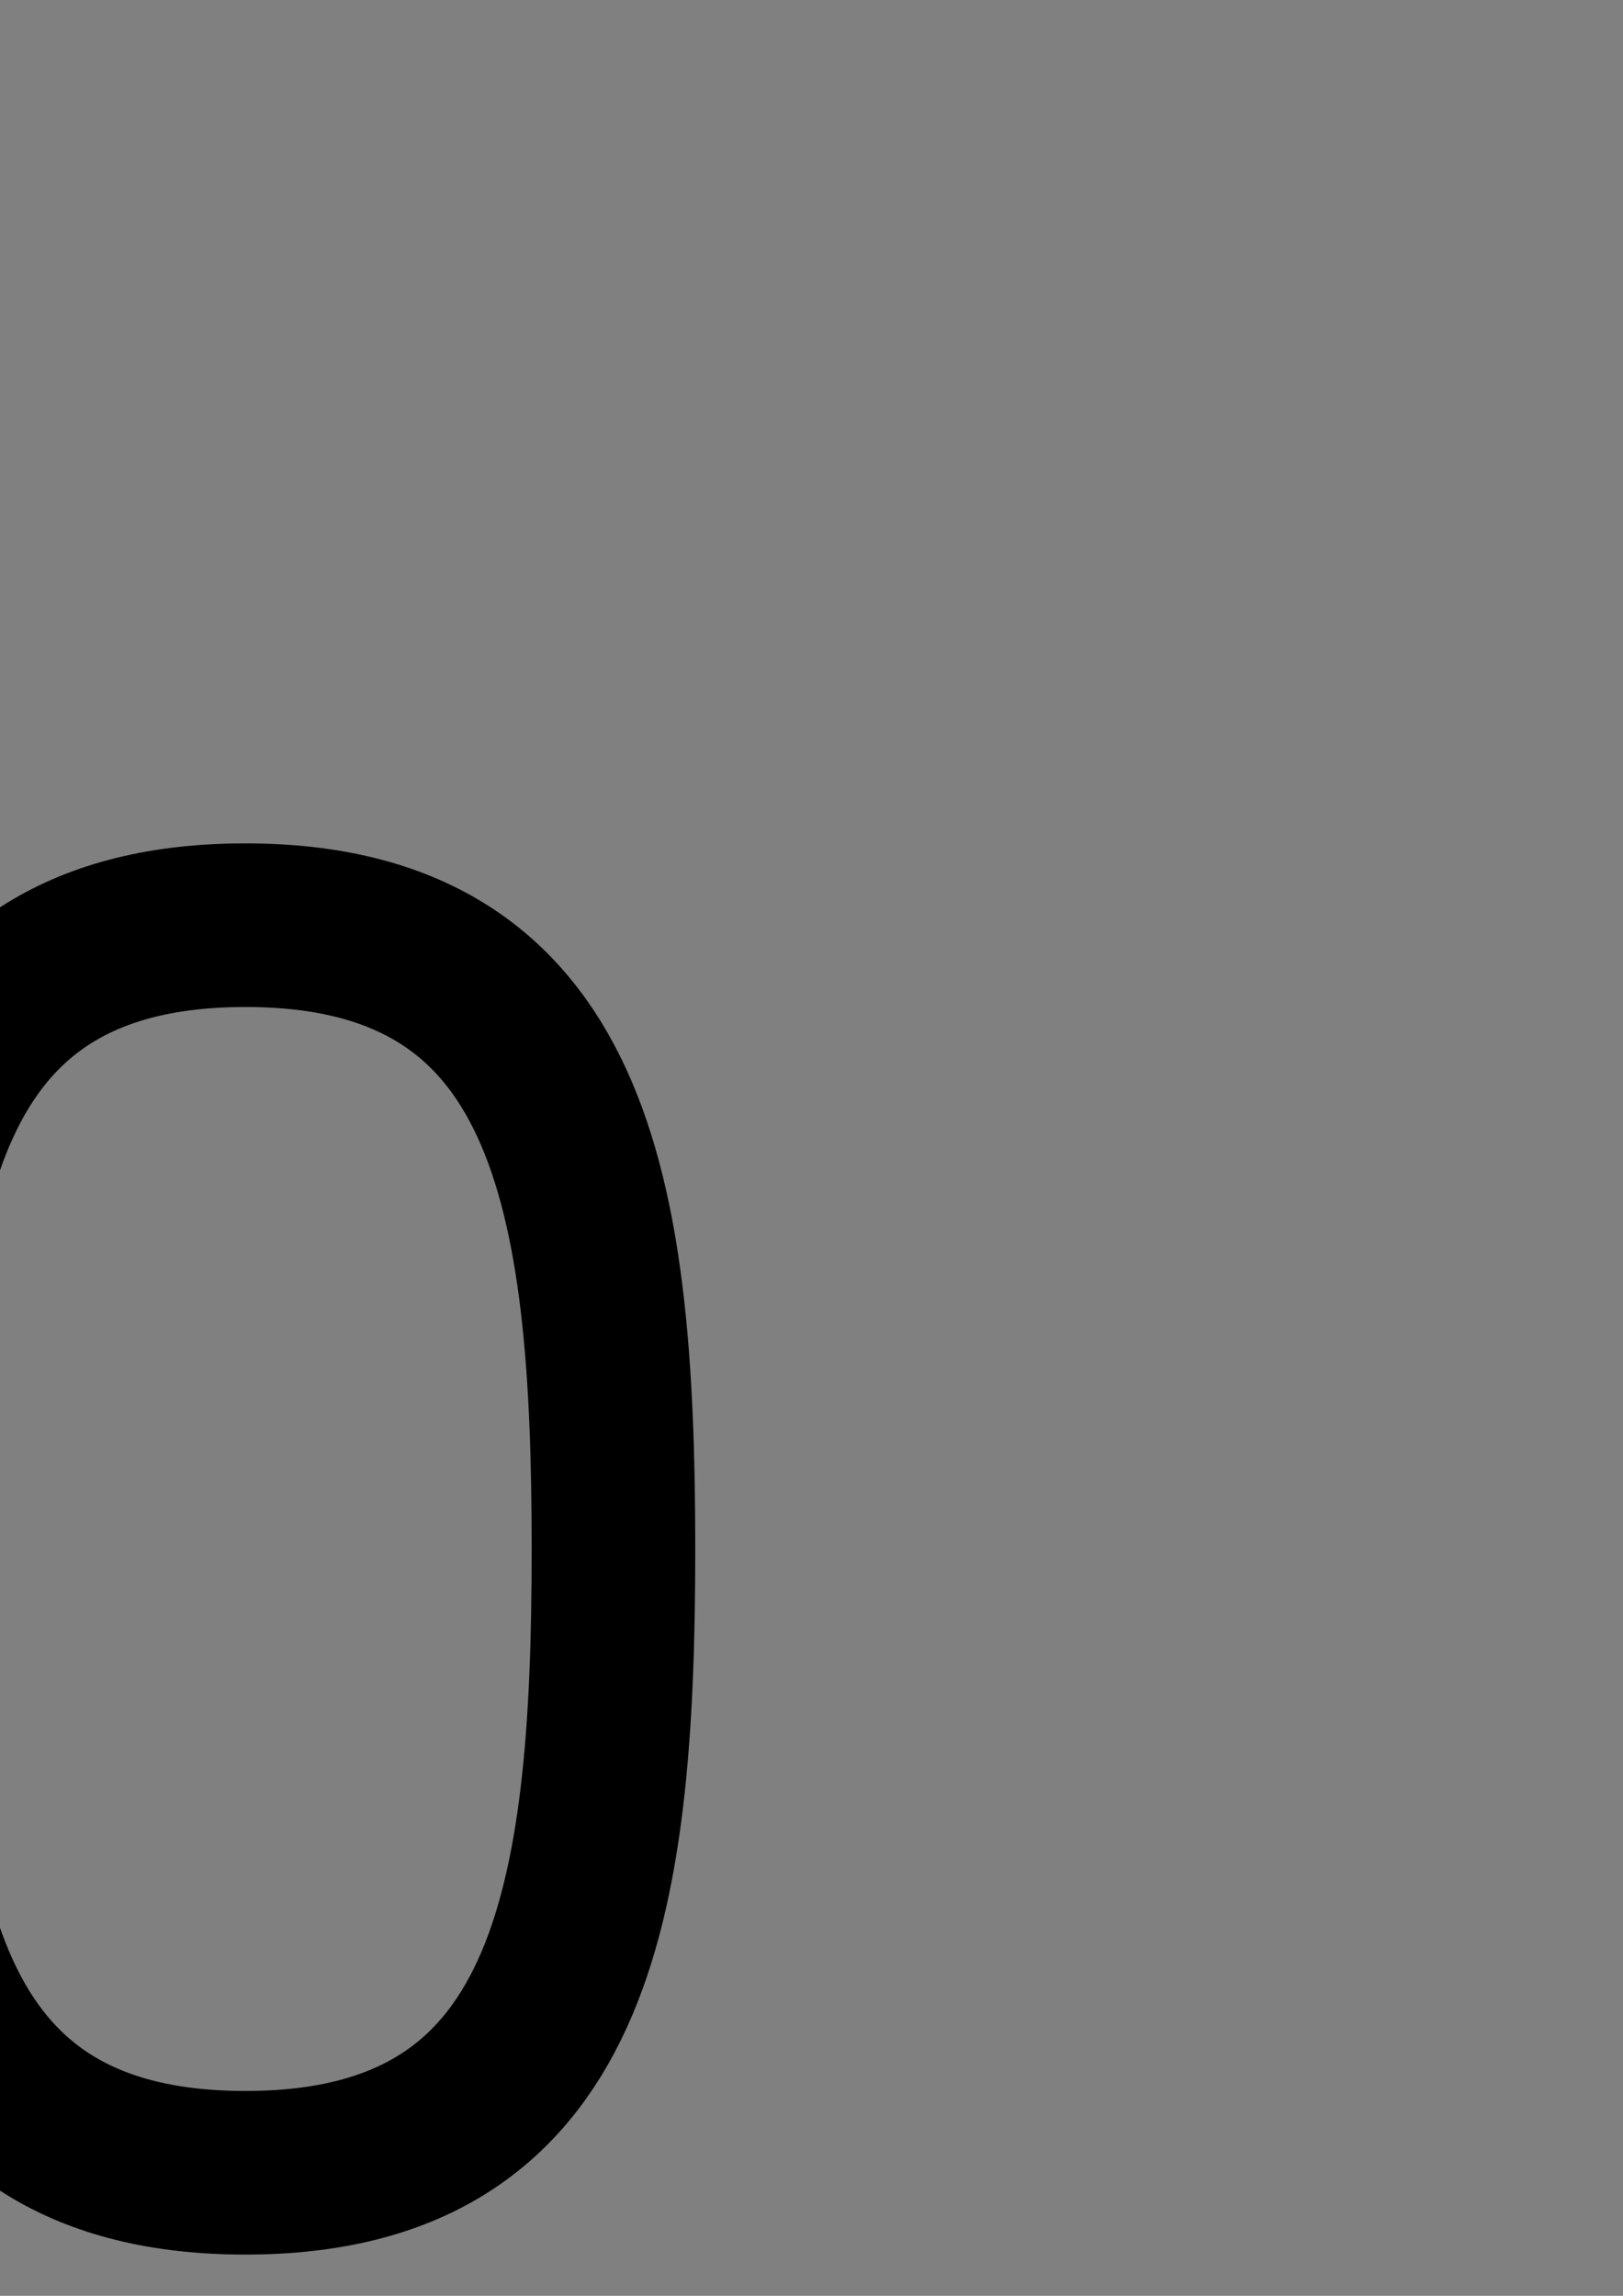 <?xml version="1.0" encoding="UTF-8" standalone="no"?>
<!-- Created with Inkscape (http://www.inkscape.org/) -->

<svg
   xmlns:dc="http://purl.org/dc/elements/1.1/"
   xmlns:cc="http://creativecommons.org/ns#"
   xmlns:rdf="http://www.w3.org/1999/02/22-rdf-syntax-ns#"
   xmlns:svg="http://www.w3.org/2000/svg"
   xmlns="http://www.w3.org/2000/svg"
   xmlns:sodipodi="http://sodipodi.sourceforge.net/DTD/sodipodi-0.dtd"
   xmlns:inkscape="http://www.inkscape.org/namespaces/inkscape"
   width="210mm"
   height="297mm"
   id="svg2"
   version="1.1"
   inkscape:version="0.48.1 r9760"
   sodipodi:docname="dawing2.svg">
  <rect width="100%" height="100%" fill="#808080" stroke="none"/>
  <defs
     id="defs4" />
  <sodipodi:namedview
     id="base"
     pagecolor="#ffffff"
     bordercolor="#666666"
     borderopacity="1.0"
     inkscape:pageopacity="0.0"
     inkscape:pageshadow="2"
     inkscape:zoom="0.125"
     inkscape:cx="16536.194"
     inkscape:cy="-722.62321"
     inkscape:document-units="px"
     inkscape:current-layer="layer1"
     showgrid="true"
     inkscape:snap-grids="true"
     inkscape:window-width="1440"
     inkscape:window-height="852"
     inkscape:window-x="0"
     inkscape:window-y="0"
     inkscape:window-maximized="0"
     showguides="true"
     inkscape:guide-bbox="true"
     inkscape:snap-to-guides="true">
    <inkscape:grid
       type="xygrid"
       id="grid2985" />
    <sodipodi:guide
       orientation="0,1"
       position="-1040,-40"
       id="guide3850" />
    <sodipodi:guide
       orientation="0,1"
       position="2170,630"
       id="guide3870" />
    <sodipodi:guide
       orientation="1,0"
       position="2140,740"
       id="guide3873" />
    <sodipodi:guide
       orientation="0,1"
       position="2285,640"
       id="guide3881" />
    <sodipodi:guide
       orientation="1,0"
       position="3760,590"
       id="guide3889" />
    <sodipodi:guide
       orientation="1,0"
       position="4080,610"
       id="guide3891" />
    <sodipodi:guide
       orientation="1,0"
       position="4100,480"
       id="guide3893" />
    <sodipodi:guide
       orientation="1,0"
       position="7920,1140"
       id="guide3950" />
    <sodipodi:guide
       orientation="1,0"
       position="11240,560"
       id="guide4030" />
    <sodipodi:guide
       orientation="1,0"
       position="17160,370"
       id="guide4298" />
    <sodipodi:guide
       orientation="0,1"
       position="17400,100"
       id="guide4300" />
    <sodipodi:guide
       orientation="0,1"
       position="-940,-50"
       id="guide4967" />
    <sodipodi:guide
       orientation="0,1"
       position="-3680,480"
       id="guide4989" />
  </sodipodi:namedview>
  <g
     inkscape:label="Calque 1"
     inkscape:groupmode="layer"
     id="layer1">
    <rect
       style="color:#000000;fill:#000000;stroke:none;stroke-width:10;marker:none;visibility:visible;display:inline;overflow:visible;enable-background:accumulate"
       id="rect4107"
       width="555.427"
       height="384.372"
       x="22903.312"
       y="1619.864" />
    <rect
       style="color:#000000;fill:#ffccaa;fill-opacity:1;fill-rule:nonzero;stroke:none;stroke-width:80;marker:none;visibility:visible;display:inline;overflow:visible;enable-background:accumulate"
       id="rect4016"
       width="536.842"
       height="680"
       x="2582.421"
       y="412.362" />
    <path
       sodipodi:nodetypes="cccscc"
       inkscape:connector-curvature="0"
       id="path3856"
       d="m 980,1052.362 0,-590 160,2e-5 c 0,0 160,0 160,160 0,200 -160,180 -160,180 l -40,0"
       style="fill:none;stroke:#000000;stroke-width:80;stroke-linecap:round;stroke-linejoin:round;stroke-miterlimit:4;stroke-opacity:1;stroke-dasharray:none" />
    <path
       style="fill:none;stroke:#000000;stroke-width:80;stroke-linecap:round;stroke-linejoin:round;stroke-miterlimit:4;stroke-opacity:1;stroke-dasharray:none"
       d="m 1480,1052.362 0,-590 360,590 0,-590"
       id="path3864"
       inkscape:connector-curvature="0"
       sodipodi:nodetypes="cccc" />
    <path
       transform="matrix(1,0,0,0.984,0,-2.932)"
       style="color:#000000;fill:none;stroke:#000000;stroke-width:80;marker:none;visibility:visible;display:inline;overflow:visible;enable-background:accumulate"
       d="m 2520,772.362 c 0,176.731 -60,309.841 -220,309.841 -160,0 -220,-133.11 -220,-309.841 0,-176.731 60,-309.841 220,-309.841 160,0 220,133.11 220,309.841 z"
       id="path3868"
       inkscape:connector-curvature="0"
       sodipodi:nodetypes="szszs" />
    <path
       style="fill:none;stroke:#000000;stroke-width:80;stroke-linecap:round;stroke-linejoin:round;stroke-miterlimit:4;stroke-opacity:1;stroke-dasharray:none"
       d="m 2650,1052.362 200,-600 200,600"
       id="path3875"
       inkscape:connector-curvature="0"
       sodipodi:nodetypes="ccc" />
    <path
       style="fill:none;stroke:#000000;stroke-width:80;stroke-linecap:butt;stroke-linejoin:miter;stroke-miterlimit:4;stroke-opacity:1;stroke-dasharray:none"
       d="m 2700,922.362 310,0"
       id="path3877"
       inkscape:connector-curvature="0"
       sodipodi:nodetypes="cc" />
    <path
       style="fill:none;stroke:#000000;stroke-width:80;stroke-linecap:round;stroke-linejoin:round;stroke-miterlimit:4;stroke-opacity:1;stroke-dasharray:none"
       d="m 3240,752.362 120,0 c 0,0 160,20 160,-140 0,-160 -160,-150 -160,-150 l -160,-2e-5 0,590 180,0 c 0,0 160,10 160,-150 0,-150 -160,-150 -160,-150"
       id="path3879"
       inkscape:connector-curvature="0"
       sodipodi:nodetypes="cccscccsc" />
    <path
       sodipodi:nodetypes="czszc"
       inkscape:connector-curvature="0"
       id="path3885"
       d="m 4101.981,954.092 c 0,0 -31.981,108.27 -181.981,108.27 -150,0 -220,-131.03 -220,-305 0,-173.97 80,-305 220,-305 140,0 181.921,108.15 181.921,108.15"
       style="color:#000000;fill:none;stroke:#000000;stroke-width:79.373;stroke-linecap:round;marker:none;visibility:visible;display:inline;overflow:visible;enable-background:accumulate" />
    <path
       style="color:#000000;fill:none;stroke:#000000;stroke-width:79.373;stroke-linecap:round;marker:none;visibility:visible;display:inline;overflow:visible;enable-background:accumulate"
       d="m 4320,1062.362 c 0,0 0,0 150,0 150,0 250,-128.03 250,-302 0,-173.97 -110,-298 -250,-298 -140,0 -150,2e-5 -150,2e-5"
       id="path3895"
       inkscape:connector-curvature="0"
       sodipodi:nodetypes="czszc" />
    <path
       style="fill:none;stroke:#000000;stroke-width:80;stroke-linecap:round;stroke-linejoin:round;stroke-miterlimit:4;stroke-opacity:1;stroke-dasharray:none"
       d="m 4320,1062.362 0,-600"
       id="path3908"
       inkscape:connector-curvature="0"
       sodipodi:nodetypes="cc" />
    <path
       sodipodi:nodetypes="cccc"
       inkscape:connector-curvature="0"
       id="path3918"
       d="m 5300,1052.362 -380,0 0,-590 380,2e-5"
       style="fill:none;stroke:#000000;stroke-width:80;stroke-linecap:round;stroke-linejoin:round;stroke-miterlimit:4;stroke-opacity:1;stroke-dasharray:none" />
    <path
       style="fill:none;stroke:#000000;stroke-width:80;stroke-linecap:round;stroke-linejoin:round;stroke-miterlimit:4;stroke-opacity:1;stroke-dasharray:none"
       d="m 4940,752.362 300,0"
       id="path3920"
       inkscape:connector-curvature="0" />
    <path
       style="fill:none;stroke:#000000;stroke-width:80;stroke-linecap:round;stroke-linejoin:round;stroke-miterlimit:4;stroke-opacity:1;stroke-dasharray:none"
       d="m 5560,1052.362 0,-590 380,2e-5"
       id="path3922"
       inkscape:connector-curvature="0"
       sodipodi:nodetypes="ccc" />
    <path
       inkscape:connector-curvature="0"
       id="path3924"
       d="m 5580,752.362 300,0"
       style="fill:none;stroke:#000000;stroke-width:80;stroke-linecap:round;stroke-linejoin:round;stroke-miterlimit:4;stroke-opacity:1;stroke-dasharray:none" />
    <path
       style="color:#000000;fill:none;stroke:#000000;stroke-width:79.373;stroke-linecap:round;marker:none;visibility:visible;display:inline;overflow:visible;enable-background:accumulate;stroke-linejoin:round"
       d="m 6481.921,560.512 c 0,0 -41.921,-108.15 -181.921,-108.15 -140,0 -220,131.03 -220,305 0,173.97 70,305 220,305 150,0 181.981,-108.27 181.981,-108.27 L 6480,792.362 l -180,0"
       id="path3926"
       inkscape:connector-curvature="0"
       sodipodi:nodetypes="czszc" />
    <path
       sodipodi:nodetypes="cc"
       inkscape:connector-curvature="0"
       id="path3928"
       d="m 6700,1052.362 0,-590"
       style="fill:none;stroke:#000000;stroke-width:80;stroke-linecap:round;stroke-linejoin:round;stroke-miterlimit:4;stroke-opacity:1;stroke-dasharray:none" />
    <path
       style="fill:none;stroke:#000000;stroke-width:80;stroke-linecap:round;stroke-linejoin:round;stroke-miterlimit:4;stroke-opacity:1;stroke-dasharray:none"
       d="m 6720,752.362 320,0"
       id="path3930"
       inkscape:connector-curvature="0"
       sodipodi:nodetypes="cc" />
    <path
       style="fill:none;stroke:#000000;stroke-width:80;stroke-linecap:round;stroke-linejoin:round;stroke-miterlimit:4;stroke-opacity:1;stroke-dasharray:none"
       d="m 7060,1052.362 0,-590"
       id="path3932"
       inkscape:connector-curvature="0"
       sodipodi:nodetypes="cc" />
    <path
       style="fill:#000000;stroke:none"
       d="m 6460,1047.362 c 0,0 10,45 40,45 20,0 20,-20 20,-30 0,-10 0,-120 0,-120 l -30,0 z"
       id="path3938"
       inkscape:connector-curvature="0"
       sodipodi:nodetypes="cssccc" />
    <path
       sodipodi:nodetypes="cc"
       inkscape:connector-curvature="0"
       id="path3940"
       d="m 7300,1052.362 0,-590"
       style="fill:none;stroke:#000000;stroke-width:80;stroke-linecap:round;stroke-linejoin:round;stroke-miterlimit:4;stroke-opacity:1;stroke-dasharray:none" />
    <path
       style="fill:none;stroke:#000000;stroke-width:80;stroke-linecap:round;stroke-linejoin:round;stroke-miterlimit:4;stroke-opacity:1;stroke-dasharray:none"
       d="m 7560,462.362 0,570 c 0,0 5,115 -35,155 -40,40 -95,35 -95,35"
       id="path3942"
       inkscape:connector-curvature="0"
       sodipodi:nodetypes="cczc" />
    <path
       style="fill:none;stroke:#000000;stroke-width:80;stroke-linecap:round;stroke-linejoin:round;stroke-miterlimit:4;stroke-opacity:1;stroke-dasharray:none"
       d="m 7840,1052.362 0,-590"
       id="path3944"
       inkscape:connector-curvature="0"
       sodipodi:nodetypes="cc" />
    <path
       style="fill:none;stroke:#000000;stroke-width:80;stroke-linecap:round;stroke-linejoin:round;stroke-miterlimit:4;stroke-opacity:1;stroke-dasharray:none"
       d="m 8200,462.362 -260,310 260,280"
       id="path3946"
       inkscape:connector-curvature="0"
       sodipodi:nodetypes="ccc" />
    <path
       style="fill:none;stroke:#000000;stroke-width:80;stroke-linecap:round;stroke-linejoin:round;stroke-miterlimit:4;stroke-opacity:1;stroke-dasharray:none"
       d="m 7840,232.362 0,-600 160,2e-5 c 0,0 160,0 160,160 0,200 -160,180 -160,180 l -40,0"
       id="path3948"
       inkscape:connector-curvature="0"
       sodipodi:nodetypes="cccscc" />
    <path
       style="fill:none;stroke:#000000;stroke-width:80;stroke-linecap:round;stroke-linejoin:round;stroke-miterlimit:4;stroke-opacity:1;stroke-dasharray:none"
       d="m 8480,462.362 0,590 300,0"
       id="path3952"
       inkscape:connector-curvature="0"
       sodipodi:nodetypes="ccc" />
    <path
       style="fill:none;stroke:#000000;stroke-width:80;stroke-linecap:round;stroke-linejoin:round;stroke-miterlimit:4;stroke-opacity:1;stroke-dasharray:none"
       d="m 9000,1052.362 0,-590 220,350 220,-350 0,590"
       id="path4018"
       inkscape:connector-curvature="0"
       sodipodi:nodetypes="ccccc" />
    <path
       style="fill:none;stroke:#000000;stroke-width:80;stroke-linecap:round;stroke-linejoin:round;stroke-miterlimit:4;stroke-opacity:1;stroke-dasharray:none"
       d="m 9680,1052.362 2e-4,-590 400,590 0,-590"
       id="path4020"
       inkscape:connector-curvature="0"
       sodipodi:nodetypes="cccc" />
    <path
       sodipodi:nodetypes="szszs"
       inkscape:connector-curvature="0"
       id="path4022"
       d="m 10700,757.362 c 0,173.97 -60,305 -220,305 -160,0 -220,-131.03 -220,-305 0,-173.97 60,-305 220,-305 160,0 220,131.03 220,305 z"
       style="color:#000000;fill:none;stroke:#000000;stroke-width:79.373;marker:none;visibility:visible;display:inline;overflow:visible;enable-background:accumulate" />
    <path
       style="fill:none;stroke:#000000;stroke-width:80;stroke-linecap:round;stroke-linejoin:miter;stroke-miterlimit:4;stroke-opacity:1;stroke-dasharray:none"
       d="m 10560,1052.362 60,100"
       id="path4024"
       inkscape:connector-curvature="0"
       sodipodi:nodetypes="cc" />
    <path
       sodipodi:nodetypes="cccscc"
       inkscape:connector-curvature="0"
       id="path4026"
       d="m 10880,1052.362 0,-590 160,2e-5 c 0,0 160,0 160,160 0,200 -160,180 -160,180 l -160,-3e-5"
       style="fill:none;stroke:#000000;stroke-width:80;stroke-linecap:round;stroke-linejoin:round;stroke-miterlimit:4;stroke-opacity:1;stroke-dasharray:none" />
    <path
       style="fill:none;stroke:#000000;stroke-width:80;stroke-linecap:round;stroke-linejoin:round;stroke-miterlimit:4;stroke-opacity:1;stroke-dasharray:none"
       d="m 11070,812.362 130,240"
       id="path4028"
       inkscape:connector-curvature="0"
       sodipodi:nodetypes="cc" />
    <path
       style="fill:none;stroke:#000000;stroke-width:80;stroke-linecap:round;stroke-linejoin:round;stroke-miterlimit:4;stroke-opacity:1;stroke-dasharray:none"
       d="m 11680,492.362 c 0,0 -60,-40 -160,-40 -100,0 -160,60 -160,140 0,80 68.5,117.25 110,130 41.5,12.75 89.75,28.5 130,40 40.25,11.5 110,50 110,140 0,90 -74.87,151.313 -190,150 -115.13,-1.313 -170,-80 -170,-80"
       id="path4032"
       inkscape:connector-curvature="0"
       sodipodi:nodetypes="czzzzzzc" />
    <path
       style="fill:none;stroke:#000000;stroke-width:80;stroke-linecap:round;stroke-linejoin:round;stroke-miterlimit:4;stroke-opacity:1;stroke-dasharray:none"
       d="m 11720,1362.362 c 0,0 -60,-30 -160,-30 -100,0 -160,60 -160,140 0,80 80,120 120,130 40,10 80,25 120,35 40,10 110,45 110,135 0,90 -64.87,161.313 -180,160 -115.13,-1.313 -170,-40 -170,-40"
       id="path4032-2"
       inkscape:connector-curvature="0"
       sodipodi:nodetypes="czzzzzzc" />
    <path
       style="fill:none;stroke:#000000;stroke-width:76.594;stroke-linecap:round;stroke-linejoin:round;stroke-miterlimit:4;stroke-opacity:1;stroke-dasharray:none"
       d="m 12060,1052.362 0,-550"
       id="path4052"
       inkscape:connector-curvature="0"
       sodipodi:nodetypes="cc" />
    <path
       style="fill:none;stroke:#000000;stroke-width:80;stroke-linecap:round;stroke-linejoin:round;stroke-miterlimit:4;stroke-opacity:1;stroke-dasharray:none"
       d="m 11860,462.362 400,0"
       id="path4054"
       inkscape:connector-curvature="0"
       sodipodi:nodetypes="cc" />
    <path
       sodipodi:nodetypes="czcsc"
       inkscape:connector-curvature="0"
       id="path4234"
       d="m 12440,462.362 c 0,0 0,230 0,350 0,120 40,250 200,250 160,0 200,-130 200,-250 l 0,-350"
       style="color:#000000;fill:none;stroke:#000000;stroke-width:79.373;stroke-linecap:round;stroke-linejoin:round;marker:none;visibility:visible;display:inline;overflow:visible;enable-background:accumulate" />
    <path
       sodipodi:nodetypes="ccc"
       inkscape:connector-curvature="0"
       id="path4236"
       d="m 13400,462.362 -200,600 -200,-600"
       style="fill:none;stroke:#000000;stroke-width:80;stroke-linecap:round;stroke-linejoin:round;stroke-miterlimit:4;stroke-opacity:1;stroke-dasharray:none" />
    <path
       style="fill:none;stroke:#000000;stroke-width:75.147;stroke-linecap:round;stroke-linejoin:round;stroke-miterlimit:4;stroke-opacity:1;stroke-dasharray:none"
       d="M 13899.841,532.362 13776.471,1062.362 13600,462.362"
       id="path4244"
       inkscape:connector-curvature="0"
       sodipodi:nodetypes="ccc" />
    <path
       sodipodi:nodetypes="ccc"
       inkscape:connector-curvature="0"
       id="path4246"
       d="M 14200,462.362 14023.529,1062.362 13899.22,532.362"
       style="fill:none;stroke:#000000;stroke-width:75.147;stroke-linecap:round;stroke-linejoin:round;stroke-miterlimit:4;stroke-opacity:1;stroke-dasharray:none" />
    <path
       style="fill:none;stroke:#000000;stroke-width:80;stroke-linecap:round;stroke-linejoin:round;stroke-miterlimit:4;stroke-opacity:1;stroke-dasharray:none"
       d="M 14840,1062.362 14440,462.362"
       id="path4248"
       inkscape:connector-curvature="0"
       sodipodi:nodetypes="cc" />
    <path
       sodipodi:nodetypes="cccc"
       inkscape:connector-curvature="0"
       id="path4250"
       d="m 14440,1062.362 182.923,-274.385 m 87.077,-125.615 130,-200"
       style="fill:none;stroke:#000000;stroke-width:80;stroke-linecap:round;stroke-linejoin:round;stroke-miterlimit:4;stroke-opacity:1;stroke-dasharray:none" />
    <path
       sodipodi:nodetypes="ccc"
       inkscape:connector-curvature="0"
       id="path4252"
       d="M 15260,1052.362 15257.628,750.92 15450,462.362"
       style="fill:none;stroke:#000000;stroke-width:80;stroke-linecap:round;stroke-linejoin:round;stroke-miterlimit:4;stroke-opacity:1;stroke-dasharray:none" />
    <path
       style="fill:none;stroke:#000000;stroke-width:80;stroke-linecap:round;stroke-linejoin:round;stroke-miterlimit:4;stroke-opacity:1;stroke-dasharray:none"
       d="m 15180,662.362 -130,-200"
       id="path4254"
       inkscape:connector-curvature="0"
       sodipodi:nodetypes="cc" />
    <path
       style="fill:none;stroke:#000000;stroke-width:80;stroke-linecap:round;stroke-linejoin:round;stroke-miterlimit:4;stroke-opacity:1;stroke-dasharray:none"
       d="m 15640,462.362 360,0 -380,590 400,0"
       id="path4256"
       inkscape:connector-curvature="0"
       sodipodi:nodetypes="cccc" />
    <path
       sodipodi:type="arc"
       style="color:#000000;fill:#000000;fill-opacity:1;fill-rule:nonzero;stroke:none;stroke-width:80;marker:none;visibility:visible;display:inline;overflow:visible;enable-background:accumulate"
       id="path4260"
       sodipodi:cx="16612"
       sodipodi:cy="752.36218"
       sodipodi:rx="340"
       sodipodi:ry="340"
       d="m 16952,752.362 a 340,340 0 1 1 -680,0 340,340 0 1 1 680,0 z"
       transform="translate(-12,0)" />
    <path
       style="fill:#ffffff;stroke:#ffffff;stroke-width:80;stroke-linecap:round;stroke-linejoin:round;stroke-miterlimit:4;stroke-opacity:1;stroke-dasharray:none"
       d="m 16460,732.362 -55.385,180 138.462,0 -55.385,-180 -27.692,0"
       id="path4262"
       inkscape:connector-curvature="0" />
    <path
       sodipodi:type="arc"
       style="color:#000000;fill:#ffffff;fill-opacity:1;fill-rule:nonzero;stroke:none;stroke-width:80;marker:none;visibility:visible;display:inline;overflow:visible;enable-background:accumulate"
       id="path4264"
       sodipodi:cx="17230"
       sodipodi:cy="542.36218"
       sodipodi:rx="50"
       sodipodi:ry="50"
       d="m 17280,542.362 a 50,50 0 1 1 -100,0 50,50 0 1 1 100,0 z"
       transform="matrix(1.2,0,0,1.2,-4202.154,-48.472)" />
    <path
       inkscape:connector-curvature="0"
       id="path4266"
       d="M 16715.385,912.362 16660,732.362 l 138.462,0 -55.385,180 -27.692,0"
       style="fill:#ffffff;stroke:#ffffff;stroke-width:80;stroke-linecap:round;stroke-linejoin:round;stroke-miterlimit:4;stroke-opacity:1;stroke-dasharray:none" />
    <path
       transform="matrix(1.2,0,0,1.2,-3946.769,-48.472)"
       d="m 17280,542.362 a 50,50 0 1 1 -100,0 50,50 0 1 1 100,0 z"
       sodipodi:ry="50"
       sodipodi:rx="50"
       sodipodi:cy="542.36218"
       sodipodi:cx="17230"
       id="path4268"
       style="color:#000000;fill:#ffffff;fill-opacity:1;fill-rule:nonzero;stroke:none;stroke-width:80;marker:none;visibility:visible;display:inline;overflow:visible;enable-background:accumulate"
       sodipodi:type="arc" />
    <path
       transform="translate(748,0)"
       d="m 16952,752.362 a 340,340 0 1 1 -680,0 340,340 0 1 1 680,0 z"
       sodipodi:ry="340"
       sodipodi:rx="340"
       sodipodi:cy="752.36218"
       sodipodi:cx="16612"
       id="path4286"
       style="color:#000000;fill:#000000;fill-opacity:1;fill-rule:nonzero;stroke:none;stroke-width:80;marker:none;visibility:visible;display:inline;overflow:visible;enable-background:accumulate"
       sodipodi:type="arc" />
    <g
       id="g4302"
       transform="translate(-2.145,1.793)">
      <path
         sodipodi:type="arc"
         style="color:#000000;fill:#ffffff;fill-opacity:1;fill-rule:nonzero;stroke:none;stroke-width:80;marker:none;visibility:visible;display:inline;overflow:visible;enable-background:accumulate"
         id="path4288"
         sodipodi:cx="17230"
         sodipodi:cy="542.36218"
         sodipodi:rx="50"
         sodipodi:ry="50"
         d="m 17280,542.362 c 0,27.614 -22.386,50 -50,50 -27.614,0 -50,-22.386 -50,-50 0,-27.614 22.386,-50 50,-50 27.614,0 50,22.386 50,50 z"
         transform="matrix(1.2,0,0,1.2,-3456,241.528)" />
      <path
         sodipodi:nodetypes="czc"
         inkscape:connector-curvature="0"
         id="path4294"
         d="m 17200,737.116 c 0,0 82.842,-12.82 135.522,39.859 52.679,52.68 40.077,135.74 40.077,135.74"
         style="fill:none;stroke:#ffffff;stroke-width:80;stroke-linecap:round;stroke-linejoin:round;stroke-miterlimit:4;stroke-opacity:1;stroke-dasharray:none" />
      <path
         style="fill:none;stroke:#ffffff;stroke-width:80;stroke-linecap:round;stroke-linejoin:round;stroke-miterlimit:4;stroke-opacity:1;stroke-dasharray:none"
         d="m 17200,589.469 c 0,0 145.68,-16.381 242.652,80.593 96.973,96.974 80.593,242.653 80.593,242.653"
         id="path4296"
         inkscape:connector-curvature="0"
         sodipodi:nodetypes="czc" />
    </g>
    <path
       sodipodi:type="arc"
       style="color:#000000;fill:#000000;fill-opacity:1;fill-rule:nonzero;stroke:none;stroke-width:80;marker:none;visibility:visible;display:inline;overflow:visible;enable-background:accumulate"
       id="path4307"
       sodipodi:cx="16612"
       sodipodi:cy="752.36218"
       sodipodi:rx="340"
       sodipodi:ry="340"
       d="m 16952,752.362 a 340,340 0 1 1 -680,0 340,340 0 1 1 680,0 z"
       transform="translate(1528,0)" />
    <g
       id="g4315"
       transform="translate(5.956,-20)">
      <path
         inkscape:connector-curvature="0"
         id="path4311"
         d="m 17999.833,652.362 268.422,0"
         style="fill:none;stroke:#ffffff;stroke-width:80;stroke-linecap:round;stroke-linejoin:round;stroke-miterlimit:4;stroke-opacity:1;stroke-dasharray:none" />
      <path
         sodipodi:nodetypes="cccc"
         inkscape:connector-curvature="0"
         id="path4313"
         d="m 18028.088,652.362 30.554,300 155.402,0 25.956,-300"
         style="fill:#ffffff;stroke:#ffffff;stroke-width:80;stroke-linecap:round;stroke-linejoin:round;stroke-miterlimit:4;stroke-opacity:1;stroke-dasharray:none" />
    </g>
    <path
       transform="translate(2338,3.8281269e-7)"
       d="m 16952,752.362 a 340,340 0 1 1 -680,0 340,340 0 1 1 680,0 z"
       sodipodi:ry="340"
       sodipodi:rx="340"
       sodipodi:cy="752.36218"
       sodipodi:cx="16612"
       id="path4319"
       style="color:#000000;fill:#000000;fill-opacity:1;fill-rule:nonzero;stroke:none;stroke-width:80;marker:none;visibility:visible;display:inline;overflow:visible;enable-background:accumulate"
       sodipodi:type="arc" />
    <g
       id="g4325"
       transform="translate(-20,-20)">
      <path
         inkscape:connector-curvature="0"
         id="path4321"
         d="m 18800,772.362 340,0 -140,-180"
         style="fill:none;stroke:#ffffff;stroke-width:80;stroke-linecap:round;stroke-linejoin:round;stroke-miterlimit:4;stroke-opacity:1;stroke-dasharray:none" />
      <path
         style="fill:none;stroke:#ffffff;stroke-width:80;stroke-linecap:round;stroke-linejoin:round;stroke-miterlimit:4;stroke-opacity:1;stroke-dasharray:none"
         d="m 18800,772.362 340,0 -140,180"
         id="path4323"
         inkscape:connector-curvature="0" />
    </g>
    <path
       sodipodi:type="arc"
       style="color:#000000;fill:#000000;fill-opacity:1;fill-rule:nonzero;stroke:none;stroke-width:80;marker:none;visibility:visible;display:inline;overflow:visible;enable-background:accumulate"
       id="path4329"
       sodipodi:cx="16612"
       sodipodi:cy="752.36218"
       sodipodi:rx="340"
       sodipodi:ry="340"
       d="m 16952,752.362 a 340,340 0 1 1 -680,0 340,340 0 1 1 680,0 z"
       transform="translate(3118,3.8281269e-7)" />
    <g
       transform="matrix(-1,0,0,1,38700,-20)"
       id="g4331">
      <path
         style="fill:none;stroke:#ffffff;stroke-width:80;stroke-linecap:round;stroke-linejoin:round;stroke-miterlimit:4;stroke-opacity:1;stroke-dasharray:none"
         d="m 18800,772.362 340,0 -140,-180"
         id="path4333"
         inkscape:connector-curvature="0" />
      <path
         inkscape:connector-curvature="0"
         id="path4335"
         d="m 18800,772.362 340,0 -140,180"
         style="fill:none;stroke:#ffffff;stroke-width:80;stroke-linecap:round;stroke-linejoin:round;stroke-miterlimit:4;stroke-opacity:1;stroke-dasharray:none" />
    </g>
    <path
       transform="translate(3938,3.8281269e-7)"
       d="m 16952,752.362 a 340,340 0 1 1 -680,0 340,340 0 1 1 680,0 z"
       sodipodi:ry="340"
       sodipodi:rx="340"
       sodipodi:cy="752.36218"
       sodipodi:cx="16612"
       id="path4337"
       style="color:#000000;fill:#000000;fill-opacity:1;fill-rule:nonzero;stroke:none;stroke-width:80;marker:none;visibility:visible;display:inline;overflow:visible;enable-background:accumulate"
       sodipodi:type="arc" />
    <g
       id="g4339"
       transform="matrix(-1,0,0,1,39520,-20)">
      <path
         style="fill:none;stroke:#ffffff;stroke-width:80;stroke-linecap:round;stroke-linejoin:round;stroke-miterlimit:4;stroke-opacity:1;stroke-dasharray:none"
         d="m 18800,902.362 340,0"
         id="path4343"
         inkscape:connector-curvature="0"
         sodipodi:nodetypes="cc" />
      <path
         style="fill:#ffffff;stroke:none"
         d="m 20720,822.362 c 15,0 25,-40 0,-60 -34.922,-27.937 33.923,-32.846 60,-85 30,-60 -15,-135 -70,-165 -55,-30 -170,-25 -155,15 7.851,20.937 85,5 125,45 40,40 30,110 -10,150 -40,40 35,45 45,65 10,20 -10,35 5,35 z"
         id="path4345"
         inkscape:connector-curvature="0"
         transform="matrix(-1,0,0,1,39520,20)"
         sodipodi:nodetypes="zsszszssz" />
    </g>
    <path
       style="fill:none;stroke:#000000;stroke-width:12.8;stroke-linecap:butt;stroke-linejoin:miter;stroke-opacity:1;stroke-miterlimit:4;stroke-dasharray:none"
       d="m 20440,832.362 c 0,0 -10,20 -10,50 0,30 10,50 10,50"
       id="path4347"
       inkscape:connector-curvature="0" />
    <path
       transform="translate(-12,1060)"
       d="m 16952,752.362 a 340,340 0 1 1 -680,0 340,340 0 1 1 680,0 z"
       sodipodi:ry="340"
       sodipodi:rx="340"
       sodipodi:cy="752.36218"
       sodipodi:cx="16612"
       id="path4361"
       style="color:#000000;fill:#ffffff;fill-opacity:1;fill-rule:nonzero;stroke:#000000;stroke-width:40;marker:none;visibility:visible;display:inline;overflow:visible;enable-background:accumulate;stroke-miterlimit:4;stroke-dasharray:none"
       sodipodi:type="arc" />
    <g
       id="g4415"
       transform="translate(10.461,0)">
      <path
         style="fill:#000000;stroke:#000000;stroke-width:80;stroke-linecap:round;stroke-linejoin:round;stroke-miterlimit:4;stroke-opacity:1;stroke-dasharray:none"
         d="m 16460,1792.362 -55.385,180 138.462,0 -55.385,-180 -27.692,0"
         id="path4363"
         inkscape:connector-curvature="0" />
      <path
         sodipodi:type="arc"
         style="color:#000000;fill:#000000;fill-opacity:1;fill-rule:nonzero;stroke:none;stroke-width:80;marker:none;visibility:visible;display:inline;overflow:visible;enable-background:accumulate"
         id="path4365"
         sodipodi:cx="17230"
         sodipodi:cy="542.36218"
         sodipodi:rx="50"
         sodipodi:ry="50"
         d="m 17280,542.362 c 0,27.614 -22.386,50 -50,50 -27.614,0 -50,-22.386 -50,-50 0,-27.614 22.386,-50 50,-50 27.614,0 50,22.386 50,50 z"
         transform="matrix(1.2,0,0,1.2,-4202.154,1011.528)" />
      <path
         inkscape:connector-curvature="0"
         id="path4367"
         d="m 16691.385,1972.362 -55.385,-180 138.462,0 -55.385,180 -27.692,0"
         style="fill:#000000;stroke:#000000;stroke-width:80;stroke-linecap:round;stroke-linejoin:round;stroke-miterlimit:4;stroke-opacity:1;stroke-dasharray:none" />
      <path
         transform="matrix(1.2,0,0,1.2,-3970.769,1011.528)"
         d="m 17280,542.362 c 0,27.614 -22.386,50 -50,50 -27.614,0 -50,-22.386 -50,-50 0,-27.614 22.386,-50 50,-50 27.614,0 50,22.386 50,50 z"
         sodipodi:ry="50"
         sodipodi:rx="50"
         sodipodi:cy="542.36218"
         sodipodi:cx="17230"
         id="path4369"
         style="color:#000000;fill:#000000;fill-opacity:1;fill-rule:nonzero;stroke:none;stroke-width:80;marker:none;visibility:visible;display:inline;overflow:visible;enable-background:accumulate"
         sodipodi:type="arc" />
    </g>
    <path
       sodipodi:type="arc"
       style="color:#000000;fill:#ffffff;fill-opacity:1;fill-rule:nonzero;stroke:#000000;stroke-width:40;marker:none;visibility:visible;display:inline;overflow:visible;enable-background:accumulate;stroke-miterlimit:4;stroke-dasharray:none"
       id="path4371"
       sodipodi:cx="16612"
       sodipodi:cy="752.36218"
       sodipodi:rx="340"
       sodipodi:ry="340"
       d="m 16952,752.362 a 340,340 0 1 1 -680,0 340,340 0 1 1 680,0 z"
       transform="translate(748,1060)" />
    <g
       transform="matrix(0.989,0,0,0.989,197.066,1064.756)"
       id="g4373"
       style="stroke:#000000;stroke-width:1.011">
      <path
         transform="matrix(1.2,0,0,1.2,-3456,241.528)"
         d="m 17280,542.362 c 0,27.614 -22.386,50 -50,50 -27.614,0 -50,-22.386 -50,-50 0,-27.614 22.386,-50 50,-50 27.614,0 50,22.386 50,50 z"
         sodipodi:ry="50"
         sodipodi:rx="50"
         sodipodi:cy="542.36218"
         sodipodi:cx="17230"
         id="path4375"
         style="color:#000000;fill:#000000;fill-opacity:1;fill-rule:nonzero;stroke:none;stroke-width:80;marker:none;visibility:visible;display:inline;overflow:visible;enable-background:accumulate"
         sodipodi:type="arc" />
      <path
         style="fill:none;stroke:#000000;stroke-width:80.858;stroke-linecap:round;stroke-linejoin:round;stroke-miterlimit:4;stroke-opacity:1;stroke-dasharray:none"
         d="m 17200,737.116 c 0,0 82.842,-12.82 135.522,39.859 52.679,52.68 40.077,135.74 40.077,135.74"
         id="path4377"
         inkscape:connector-curvature="0"
         sodipodi:nodetypes="czc" />
      <path
         sodipodi:nodetypes="czc"
         inkscape:connector-curvature="0"
         id="path4379"
         d="m 17200,589.469 c 0,0 145.68,-16.381 242.652,80.593 96.973,96.974 80.593,242.653 80.593,242.653"
         style="fill:none;stroke:#000000;stroke-width:80.858;stroke-linecap:round;stroke-linejoin:round;stroke-miterlimit:4;stroke-opacity:1;stroke-dasharray:none" />
    </g>
    <path
       transform="translate(1528,1060)"
       d="m 16952,752.362 a 340,340 0 1 1 -680,0 340,340 0 1 1 680,0 z"
       sodipodi:ry="340"
       sodipodi:rx="340"
       sodipodi:cy="752.36218"
       sodipodi:cx="16612"
       id="path4381"
       style="color:#000000;fill:#ffffff;fill-opacity:1;fill-rule:nonzero;stroke:#000000;stroke-width:40;marker:none;visibility:visible;display:inline;overflow:visible;enable-background:accumulate;stroke-miterlimit:4;stroke-dasharray:none"
       sodipodi:type="arc" />
    <path
       sodipodi:type="arc"
       style="color:#000000;fill:#ffffff;fill-opacity:1;fill-rule:nonzero;stroke:#000000;stroke-width:40;marker:none;visibility:visible;display:inline;overflow:visible;enable-background:accumulate;stroke-miterlimit:4;stroke-dasharray:none"
       id="path4389"
       sodipodi:cx="16612"
       sodipodi:cy="752.36218"
       sodipodi:rx="340"
       sodipodi:ry="340"
       d="m 16952,752.362 a 340,340 0 1 1 -680,0 340,340 0 1 1 680,0 z"
       transform="translate(2338,1060)" />
    <g
       transform="translate(-20,1040)"
       id="g4391"
       style="stroke:#000000">
      <path
         style="fill:none;stroke:#000000;stroke-width:80;stroke-linecap:round;stroke-linejoin:round;stroke-miterlimit:4;stroke-opacity:1;stroke-dasharray:none"
         d="m 18800,772.362 340,0 -140,-180"
         id="path4393"
         inkscape:connector-curvature="0" />
      <path
         inkscape:connector-curvature="0"
         id="path4395"
         d="m 18800,772.362 340,0 -140,180"
         style="fill:none;stroke:#000000;stroke-width:80;stroke-linecap:round;stroke-linejoin:round;stroke-miterlimit:4;stroke-opacity:1;stroke-dasharray:none" />
    </g>
    <path
       transform="translate(3118,1060)"
       d="m 16952,752.362 a 340,340 0 1 1 -680,0 340,340 0 1 1 680,0 z"
       sodipodi:ry="340"
       sodipodi:rx="340"
       sodipodi:cy="752.36218"
       sodipodi:cx="16612"
       id="path4397"
       style="color:#000000;fill:#ffffff;fill-opacity:1;fill-rule:nonzero;stroke:#000000;stroke-width:40;marker:none;visibility:visible;display:inline;overflow:visible;enable-background:accumulate;stroke-miterlimit:4;stroke-dasharray:none"
       sodipodi:type="arc" />
    <path
       sodipodi:type="arc"
       style="color:#000000;fill:#ffffff;fill-opacity:1;fill-rule:nonzero;stroke:#000000;stroke-width:40;marker:none;visibility:visible;display:inline;overflow:visible;enable-background:accumulate;stroke-miterlimit:4;stroke-dasharray:none"
       id="path4405"
       sodipodi:cx="16612"
       sodipodi:cy="752.36218"
       sodipodi:rx="340"
       sodipodi:ry="340"
       d="m 16952,752.362 a 340,340 0 1 1 -680,0 340,340 0 1 1 680,0 z"
       transform="translate(3938,1060)" />
    <g
       transform="matrix(-1,0,0,1,39520,1040)"
       id="g4407"
       style="stroke:#000000">
      <path
         sodipodi:nodetypes="cc"
         inkscape:connector-curvature="0"
         id="path4409"
         d="m 18800,902.362 340,0"
         style="fill:none;stroke:#000000;stroke-width:80;stroke-linecap:round;stroke-linejoin:round;stroke-miterlimit:4;stroke-opacity:1;stroke-dasharray:none" />
      <path
         sodipodi:nodetypes="zsszszssz"
         transform="matrix(-1,0,0,1,39520,20)"
         inkscape:connector-curvature="0"
         id="path4411"
         d="m 20720,822.362 c 15,0 25,-40 0,-60 -34.922,-27.937 33.923,-32.846 60,-85 30,-60 -15,-135 -70,-165 -55,-30 -170,-25 -155,15 7.851,20.937 85,5 125,45 40,40 30,110 -10,150 -40,40 35,45 45,65 10,20 -10,35 5,35 z"
         style="fill:#000000;stroke:none" />
    </g>
    <path
       inkscape:connector-curvature="0"
       id="path4413"
       d="m 20440,1892.362 c 0,0 -10,20 -10,50 0,30 10,50 10,50"
       style="fill:none;stroke:#ffffff;stroke-width:12.8;stroke-linecap:butt;stroke-linejoin:miter;stroke-miterlimit:4;stroke-opacity:1;stroke-dasharray:none" />
    <path
       style="fill:none;stroke:#000000;stroke-width:50;stroke-linecap:butt;stroke-linejoin:miter;stroke-miterlimit:4;stroke-opacity:1;stroke-dasharray:none"
       d="m 20369.306,1530.092 365.388,574.54"
       id="path4421"
       inkscape:connector-curvature="0" />
    <path
       sodipodi:nodetypes="szszs"
       inkscape:connector-curvature="0"
       id="path4423"
       d="m 8360,4373.362 c 0,173.97 -60,305 -220,305 -160,0 -220,-131.03 -220,-305 0,-173.97 60,-305 220,-305 160,0 220,131.03 220,305 z"
       style="color:#000000;fill:none;stroke:#000000;stroke-width:79.373;marker:none;visibility:visible;display:inline;overflow:visible;enable-background:accumulate" />
    <path
       style="fill:none;stroke:#000000;stroke-width:80;stroke-linecap:round;stroke-linejoin:round;stroke-miterlimit:4;stroke-opacity:1;stroke-dasharray:none"
       d="m 11140,4668.362 -380,0 0,-590 380,0"
       id="path4425"
       inkscape:connector-curvature="0"
       sodipodi:nodetypes="cccc" />
    <path
       inkscape:connector-curvature="0"
       id="path4427"
       d="m 10780,4368.362 300,0"
       style="fill:none;stroke:#000000;stroke-width:80;stroke-linecap:round;stroke-linejoin:round;stroke-miterlimit:4;stroke-opacity:1;stroke-dasharray:none" />
    <path
       sodipodi:nodetypes="cccscc"
       inkscape:connector-curvature="0"
       id="path4429"
       d="m 13680,3848.362 0,-600 160,1e-4 c 0,0 160,0 160,160 0,200 -160,180 -160,180 l -40,0"
       style="fill:none;stroke:#000000;stroke-width:80;stroke-linecap:round;stroke-linejoin:round;stroke-miterlimit:4;stroke-opacity:1;stroke-dasharray:none" />
    <path
       sodipodi:nodetypes="cccc"
       inkscape:connector-curvature="0"
       id="path4431"
       d="m 15520,4668.362 0,-590 400,590 0,-590"
       style="fill:none;stroke:#000000;stroke-width:80;stroke-linecap:round;stroke-linejoin:round;stroke-miterlimit:4;stroke-opacity:1;stroke-dasharray:none" />
    <g
       transform="translate(-480,20)"
       id="g4441">
      <path
         sodipodi:nodetypes="cc"
         inkscape:connector-curvature="0"
         id="path3944-9"
         d="m 22080,872.362 0,-410"
         style="fill:none;stroke:#000000;stroke-width:80;stroke-linecap:round;stroke-linejoin:round;stroke-miterlimit:4;stroke-opacity:1;stroke-dasharray:none" />
      <path
         transform="translate(0,-10)"
         d="m 22130,1052.362 c 0,27.614 -22.386,50 -50,50 -27.614,0 -50,-22.386 -50,-50 0,-27.614 22.386,-50 50,-50 27.614,0 50,22.386 50,50 z"
         sodipodi:ry="50"
         sodipodi:rx="50"
         sodipodi:cy="1052.3622"
         sodipodi:cx="22080"
         id="path4439"
         style="color:#000000;fill:#000000;fill-opacity:1;fill-rule:nonzero;stroke:none;stroke-width:50;marker:none;visibility:visible;display:inline;overflow:visible;enable-background:accumulate"
         sodipodi:type="arc" />
    </g>
    <g
       id="g4469"
       transform="matrix(1.74,0,0,1.74,-9817.745,-2161.495)">
      <path
         sodipodi:nodetypes="szszs"
         inkscape:connector-curvature="0"
         id="path4451"
         d="m 18582.343,4717.362 c 0,173.97 -60,305 -220,305 -160,0 -220,-131.03 -220,-305 0,-173.97 60,-305 220,-305 160,0 220,131.03 220,305 z"
         style="color:#000000;fill:none;stroke:#000000;stroke-width:79.373;marker:none;visibility:visible;display:inline;overflow:visible;enable-background:accumulate" />
      <g
         id="g4453"
         transform="translate(4811.342,-897.686)">
        <path
           sodipodi:nodetypes="cccc"
           inkscape:connector-curvature="0"
           id="path4455"
           d="m 14916,5900.362 -380,0 0,-590 380,0"
           style="fill:none;stroke:#000000;stroke-width:80;stroke-linecap:round;stroke-linejoin:round;stroke-miterlimit:4;stroke-opacity:1;stroke-dasharray:none" />
        <path
           style="fill:none;stroke:#000000;stroke-width:80;stroke-linecap:round;stroke-linejoin:round;stroke-miterlimit:4;stroke-opacity:1;stroke-dasharray:none"
           d="m 14556,5600.362 300,0"
           id="path4457"
           inkscape:connector-curvature="0" />
      </g>
      <path
         sodipodi:nodetypes="cccscc"
         inkscape:connector-curvature="0"
         id="path4459"
         d="m 18804.686,5012.676 0,-600 160,10e-5 c 0,0 160,0 160,160 0,190.652 -160,180 -160,180 l -40,0"
         style="fill:none;stroke:#000000;stroke-width:80;stroke-linecap:round;stroke-linejoin:round;stroke-miterlimit:4;stroke-opacity:1;stroke-dasharray:none" />
      <path
         sodipodi:nodetypes="cccc"
         inkscape:connector-curvature="0"
         id="path4461"
         d="m 17520,5002.676 0,-590 400,590 0,-590"
         style="fill:none;stroke:#000000;stroke-width:80;stroke-linecap:round;stroke-linejoin:round;stroke-miterlimit:4;stroke-opacity:1;stroke-dasharray:none" />
      <g
         id="g4463"
         transform="translate(-2120.002,3950.314)">
        <path
           style="fill:none;stroke:#000000;stroke-width:80;stroke-linecap:round;stroke-linejoin:round;stroke-miterlimit:4;stroke-opacity:1;stroke-dasharray:none"
           d="m 22080,872.362 0,-410"
           id="path4465"
           inkscape:connector-curvature="0"
           sodipodi:nodetypes="cc" />
        <path
           sodipodi:type="arc"
           style="color:#000000;fill:#000000;fill-opacity:1;fill-rule:nonzero;stroke:none;stroke-width:50;marker:none;visibility:visible;display:inline;overflow:visible;enable-background:accumulate"
           id="path4467"
           sodipodi:cx="22080"
           sodipodi:cy="1052.3622"
           sodipodi:rx="50"
           sodipodi:ry="50"
           d="m 22130,1052.362 c 0,27.614 -22.386,50 -50,50 -27.614,0 -50,-22.386 -50,-50 0,-27.614 22.386,-50 50,-50 27.614,0 50,22.386 50,50 z"
           transform="translate(0,-10)" />
      </g>
    </g>
    <g
       id="g4492"
       transform="matrix(2.468,0,0,2.468,-36363.324,-68.498)">
      <path
         sodipodi:type="arc"
         style="color:#000000;fill:#ffffff;fill-opacity:1;fill-rule:nonzero;stroke:#000000;stroke-width:40;stroke-miterlimit:4;stroke-dasharray:none;marker:none;visibility:visible;display:inline;overflow:visible;enable-background:accumulate"
         id="path4480"
         sodipodi:cx="16612"
         sodipodi:cy="752.36218"
         sodipodi:rx="340"
         sodipodi:ry="340"
         d="m 16952,752.362 c 0,187.777 -152.223,340 -340,340 -187.777,0 -340,-152.223 -340,-340 0,-187.777 152.223,-340 340,-340 187.777,0 340,152.223 340,340 z"
         transform="translate(5783,1725)" />
      <g
         transform="matrix(-1,0,0,1,41365,1705)"
         id="g4482"
         style="stroke:#000000">
        <path
           sodipodi:nodetypes="cc"
           inkscape:connector-curvature="0"
           id="path4484"
           d="m 18800,902.362 340,0"
           style="fill:none;stroke:#000000;stroke-width:80;stroke-linecap:round;stroke-linejoin:round;stroke-miterlimit:4;stroke-opacity:1;stroke-dasharray:none" />
        <path
           sodipodi:nodetypes="zsszszssz"
           transform="matrix(-1,0,0,1,39520,20)"
           inkscape:connector-curvature="0"
           id="path4486"
           d="m 20720,822.362 c 15,0 25,-40 0,-60 -34.922,-27.937 33.923,-32.846 60,-85 30,-60 -15,-135 -70,-165 -55,-30 -170,-25 -155,15 7.851,20.937 85,5 125,45 40,40 30,110 -10,150 -40,40 35,45 45,65 10,20 -10,35 5,35 z"
           style="fill:#000000;stroke:none" />
      </g>
      <path
         inkscape:connector-curvature="0"
         id="path4488"
         d="m 22285,2557.362 c 0,0 -10,20 -10,50 0,30 10,50 10,50"
         style="fill:none;stroke:#ffffff;stroke-width:12.8;stroke-linecap:butt;stroke-linejoin:miter;stroke-miterlimit:4;stroke-opacity:1;stroke-dasharray:none" />
      <path
         style="fill:none;stroke:#000000;stroke-width:50;stroke-linecap:butt;stroke-linejoin:miter;stroke-miterlimit:4;stroke-opacity:1;stroke-dasharray:none"
         d="m 22214.306,2195.092 365.388,574.54"
         id="path4490"
         inkscape:connector-curvature="0" />
    </g>
    <path
       sodipodi:nodetypes="szszs"
       inkscape:connector-curvature="0"
       id="path4948"
       d="m 300,757.362 c 0,173.97 -20,305 -180,305 -160,0 -180,-131.03 -180,-305 0,-173.97 20,-305 180,-305 160,0 180,131.03 180,305 z"
       style="color:#000000;fill:none;stroke:#000000;stroke-width:80;marker:none;visibility:visible;display:inline;overflow:visible;enable-background:accumulate;stroke-miterlimit:4;stroke-dasharray:none" />
    <path
       style="color:#000000;fill:none;stroke:#000000;stroke-width:84.853;stroke-linecap:round;stroke-miterlimit:4;stroke-dasharray:none;marker:none;visibility:visible;display:inline;overflow:visible;enable-background:accumulate"
       d="m -310,812.362 c -20,0 -22.45,0 -50,0 -88.366,0 -160,-80.589 -160,-180 0,-99.411 71.634,-180 160,-180 88.366,0 160,80.589 160,180 0,97.5 0,67.5 0,292.5 0,225 -200,236.25 -280,191.25"
       id="path4950"
       inkscape:connector-curvature="0"
       sodipodi:nodetypes="csssczc"
       transform="matrix(1,0,0,0.889,0,50.262)" />
    <path
       style="fill:none;stroke:#000000;stroke-width:80;stroke-linecap:butt;stroke-linejoin:miter;stroke-miterlimit:4;stroke-opacity:1;stroke-dasharray:none"
       d="m -840,742.362 c 65.997,0 140,-50 140,-150 0,-100 -60,-140 -140,-140 -80,0 -140.822,40.117 -140,140 0.822,99.883 74.003,150 140,150 z"
       id="path4957"
       inkscape:connector-curvature="0"
       sodipodi:nodetypes="zszzz" />
    <path
       style="fill:none;stroke:#000000;stroke-width:80;stroke-linecap:butt;stroke-linejoin:miter;stroke-miterlimit:4;stroke-opacity:1;stroke-dasharray:none"
       d="m -840,742.362 c -77.817,0 -160,60 -160,160 0,100 60,160 160,160 100,0 160,-60 160,-160 0,-100 -82.183,-160 -160,-160 z"
       id="path4959"
       inkscape:connector-curvature="0"
       sodipodi:nodetypes="zsssz" />
    <path
       style="fill:none;stroke:#000000;stroke-width:80;stroke-linecap:round;stroke-linejoin:round;stroke-miterlimit:4;stroke-opacity:1;stroke-dasharray:none"
       d="m -1480,462.362 340,0 -300,590"
       id="path4961"
       inkscape:connector-curvature="0"
       sodipodi:nodetypes="ccc" />
    <path
       sodipodi:nodetypes="cszcc"
       inkscape:connector-curvature="0"
       id="path4963"
       d="m -1760,741.138 c 88.366,0 160,71.634 160,160 0,88.366 -50.059,161.224 -170.06,161.224 -120,0 -210,-130 -130,-290 70.414,-173.069 140.06,-310 140.06,-310"
       style="color:#000000;fill:none;stroke:#000000;stroke-width:80;stroke-linecap:round;stroke-miterlimit:4;stroke-dasharray:none;marker:none;visibility:visible;display:inline;overflow:visible;enable-background:accumulate" />
    <path
       style="fill:none;stroke:#000000;stroke-width:77.746;stroke-linecap:round;stroke-linejoin:round;stroke-miterlimit:4;stroke-opacity:1;stroke-dasharray:none"
       d="m -2136.667,452.362 -226.667,0 -37.778,220 c 0,0 56.667,0 160.555,0 103.889,0 160.556,80 160.556,180 0,100 -75.556,200 -188.889,200 -113.333,0 -151.111,-70 -151.111,-70"
       id="path4965"
       inkscape:connector-curvature="0"
       sodipodi:nodetypes="ccczzzc" />
    <path
       style="fill:none;stroke:#000000;stroke-width:80;stroke-linecap:round;stroke-linejoin:round;stroke-miterlimit:4;stroke-opacity:1;stroke-dasharray:none"
       d="m -2640,1052.362 0,-590 -40.58,62.32 -239.42,367.68 380,0"
       id="path4969"
       inkscape:connector-curvature="0"
       sodipodi:nodetypes="ccccc" />
    <path
       style="color:#000000;fill:none;stroke:#000000;stroke-width:80;stroke-linecap:round;stroke-miterlimit:4;stroke-dasharray:none;marker:none;visibility:visible;display:inline;overflow:visible;enable-background:accumulate"
       d="m -380.06,1563.587 c -88.366,0 -160,-71.635 -160,-160 0,-88.366 50.059,-161.225 170.06,-161.225 120,0 210,130 130,290 -70.414,173.069 -140.06,310 -140.06,310"
       id="path4971"
       inkscape:connector-curvature="0"
       sodipodi:nodetypes="cszcc" />
    <path
       sodipodi:nodetypes="csssczc"
       inkscape:connector-curvature="0"
       id="path4973"
       d="m -2110,1932.362 c -20,0 -22.45,0 -50,0 -88.366,0 -160,-71.635 -160,-160 0,-88.366 71.634,-160 160,-160 88.366,0 160,71.634 160,160 0,86.667 0,60 0,260 0,200 -200,210 -280,170"
       style="color:#000000;fill:none;stroke:#000000;stroke-width:80;stroke-linecap:round;stroke-miterlimit:4;stroke-dasharray:none;marker:none;visibility:visible;display:inline;overflow:visible;enable-background:accumulate" />
    <path
       style="color:#000000;fill:none;stroke:#000000;stroke-width:80;stroke-linecap:round;stroke-miterlimit:4;stroke-dasharray:none;marker:none;visibility:visible;display:inline;overflow:visible;enable-background:accumulate"
       d="m -2560,1892.362 c 88.366,0 160,71.634 160,160 0,88.365 -50.059,161.225 -170.06,161.225 -120,0 -210,-130 -130,-290 70.414,-173.069 140.06,-310 140.06,-310"
       id="path4975"
       inkscape:connector-curvature="0"
       sodipodi:nodetypes="cszcc" />
    <path
       style="fill:none;stroke:#000000;stroke-width:80;stroke-linecap:round;stroke-linejoin:round;stroke-miterlimit:4;stroke-opacity:1;stroke-dasharray:none"
       d="m -3320,732.362 80,0 c 60,0 160,50 160,150 0,100 -60,174.455 -180,180 -120,5.545 -180,-70 -180,-70"
       id="path4977"
       inkscape:connector-curvature="0"
       sodipodi:nodetypes="cczzc" />
    <path
       style="fill:none;stroke:#000000;stroke-width:80;stroke-linecap:round;stroke-linejoin:round;stroke-miterlimit:4;stroke-opacity:1;stroke-dasharray:none"
       d="m -3420,532.362 c 0,0 30,-60 120,-80 90,-20 170,30 180,110 10,80 -50,140 -120,170"
       id="path4979"
       inkscape:connector-curvature="0"
       sodipodi:nodetypes="czzc" />
    <path
       style="color:#000000;fill:none;stroke:#000000;stroke-width:80;stroke-linecap:round;stroke-miterlimit:4;stroke-dasharray:none;marker:none;visibility:visible;display:inline;overflow:visible;enable-background:accumulate"
       d="m -720,2851.138 c 88.366,0 160,71.634 160,160 0,88.365 -50.059,161.225 -170.06,161.225 -120,0 -210,-130 -130,-290 70.414,-173.069 140.06,-310 140.06,-310"
       id="path4981"
       inkscape:connector-curvature="0"
       sodipodi:nodetypes="cszcc" />
    <path
       sodipodi:nodetypes="cszcc"
       inkscape:connector-curvature="0"
       id="path4983"
       d="m -280,2892.362 c -88.366,0 -160,-71.635 -160,-160 0,-88.366 50.059,-161.225 170.06,-161.225 120,0 210,130 130,290 -70.414,173.069 -140.06,310 -140.06,310"
       style="color:#000000;fill:none;stroke:#000000;stroke-width:80;stroke-linecap:round;stroke-miterlimit:4;stroke-dasharray:none;marker:none;visibility:visible;display:inline;overflow:visible;enable-background:accumulate" />
    <path
       style="fill:none;stroke:#000000;stroke-width:80;stroke-linecap:round;stroke-linejoin:round;stroke-miterlimit:4;stroke-opacity:1;stroke-dasharray:none"
       d="m -3940,532.362 c 0,0 60,-80 160,-80 100,0 138.795,55.181 140,140 1.205,84.819 -45,125 -100,195 -55,70 -220,265 -220,265 l 360,0"
       id="path4985"
       inkscape:connector-curvature="0"
       sodipodi:nodetypes="cszzcc" />
    <path
       style="fill:none;stroke:#000000;stroke-width:80;stroke-linecap:round;stroke-linejoin:round;stroke-miterlimit:4;stroke-opacity:1;stroke-dasharray:none"
       d="m -4320,532.362 160,-80 0,600"
       id="path4987"
       inkscape:connector-curvature="0" />
    <path
       style="color:#000000;fill:none;stroke:#000000;stroke-width:64;stroke-linecap:round;stroke-linejoin:round;stroke-miterlimit:4;stroke-dasharray:none;marker:none;visibility:visible;display:inline;overflow:visible;enable-background:accumulate"
       d="m 19809.089,1974.325 c -31.356,37.478 -79.706,59.807 -132.153,55.883 -86.42,-6.467 -144.768,-81.525 -144.768,-168.186 0,-63.297 47.279,-125.952 99.376,-145.794"
       id="path3146"
       inkscape:connector-curvature="0"
       sodipodi:nodetypes="cssc" />
    <path
       transform="matrix(0.991,0,0,0.991,2649.211,1072.322)"
       d="m 17280,542.362 a 50,50 0 1 1 -100,0 50,50 0 1 1 100,0 z"
       sodipodi:ry="50"
       sodipodi:rx="50"
       sodipodi:cy="542.36218"
       sodipodi:cx="17230"
       id="path4369-8"
       style="color:#000000;fill:#000000;fill-opacity:1;fill-rule:nonzero;stroke:none;stroke-width:65.163;marker:none;visibility:visible;display:inline;overflow:visible;enable-background:accumulate"
       sodipodi:type="arc" />
    <path
       style="fill:none;stroke:#000000;stroke-width:64;stroke-linecap:round;stroke-linejoin:round;stroke-miterlimit:4;stroke-opacity:1;stroke-dasharray:none"
       d="m 19718.826,1716.803 0,141.783 165.174,0 33.034,92.231"
       id="path3935"
       inkscape:connector-curvature="0"
       sodipodi:nodetypes="cccc" />
    <rect
       style="color:#000000;fill:#000000;stroke:#000000;stroke-width:64;stroke-linecap:round;stroke-linejoin:round;stroke-miterlimit:4;stroke-opacity:1;stroke-dasharray:none;stroke-dashoffset:0;marker:none;visibility:visible;display:inline;overflow:visible;enable-background:accumulate"
       id="rect3937"
       width="277.484"
       height="263.254"
       x="17795.955"
       y="2680.267" />
    <path
       sodipodi:type="arc"
       style="color:#000000;fill:none;stroke:#000000;stroke-width:88.81;stroke-linecap:round;stroke-linejoin:round;stroke-miterlimit:4;stroke-opacity:1;stroke-dasharray:none;stroke-dashoffset:0;marker:none;visibility:visible;display:inline;overflow:visible;enable-background:accumulate"
       id="path3939"
       sodipodi:cx="17858.568"
       sodipodi:cy="2508.0845"
       sodipodi:rx="106.72451"
       sodipodi:ry="92.494576"
       d="m 17965.293,2508.084 a 106.725,92.495 0 1 1 -213.449,0 106.725,92.495 0 1 1 213.449,0 z"
       transform="matrix(0.682,0,0,0.762,5934.98,873.431)" />
    <path
       style="fill:none;stroke:#000000;stroke-width:30;stroke-linecap:round;stroke-linejoin:round;stroke-miterlimit:4;stroke-opacity:1;stroke-dasharray:none"
       d="m 17951.063,2594.887 c -59.766,-54.074 -24.191,-75.419 0,-109.57 24.191,-34.152 4.269,-79.688 4.269,-79.688"
       id="path3941"
       inkscape:connector-curvature="0" />
    <path
       style="fill:none;stroke:#000000;stroke-width:40;stroke-linecap:round;stroke-linejoin:round;stroke-miterlimit:4;stroke-opacity:1;stroke-dasharray:none"
       d="m 17920,2065.319 0,-181.006 440,0 0,181.006"
       id="path3943"
       inkscape:connector-curvature="0"
       sodipodi:nodetypes="cccc" />
    <g
       id="g3963"
       transform="translate(-5.9,-20)">
      <g
         id="g3977"
         transform="translate(-16.099,0)">
        <path
           style="fill:#000000;stroke:#000000;stroke-width:1px;stroke-linecap:butt;stroke-linejoin:miter;stroke-opacity:1"
           d="m 17940,1862.362 0,-50 c 0,0 0,-50 60,-50 60,0 60,50 60,50 l 0,50 z"
           id="path3945"
           inkscape:connector-curvature="0"
           sodipodi:nodetypes="ccsccc" />
        <path
           sodipodi:type="arc"
           style="color:#000000;fill:#000000;fill-opacity:1;fill-rule:nonzero;stroke:none;stroke-width:65.163;marker:none;visibility:visible;display:inline;overflow:visible;enable-background:accumulate"
           id="path3947"
           sodipodi:cx="17230"
           sodipodi:cy="542.36218"
           sodipodi:rx="50"
           sodipodi:ry="50"
           d="m 17280,542.362 c 0,27.614 -22.386,50 -50,50 -27.614,0 -50,-22.386 -50,-50 0,-27.614 22.386,-50 50,-50 27.614,0 50,22.386 50,50 z"
           transform="matrix(0.8,0,0,0.8,4216,1278.472)" />
      </g>
      <g
         id="g3981"
         transform="translate(145.9,0)">
        <path
           sodipodi:nodetypes="ccsccc"
           inkscape:connector-curvature="0"
           id="path3983"
           d="m 17940,1862.362 0,-50 c 0,0 0,-50 60,-50 60,0 60,50 60,50 l 0,50 z"
           style="fill:#000000;stroke:#000000;stroke-width:1px;stroke-linecap:butt;stroke-linejoin:miter;stroke-opacity:1" />
        <path
           transform="matrix(0.8,0,0,0.8,4216,1278.472)"
           d="m 17280,542.362 c 0,27.614 -22.386,50 -50,50 -27.614,0 -50,-22.386 -50,-50 0,-27.614 22.386,-50 50,-50 27.614,0 50,22.386 50,50 z"
           sodipodi:ry="50"
           sodipodi:rx="50"
           sodipodi:cy="542.36218"
           sodipodi:cx="17230"
           id="path3985"
           style="color:#000000;fill:#000000;fill-opacity:1;fill-rule:nonzero;stroke:none;stroke-width:65.163;marker:none;visibility:visible;display:inline;overflow:visible;enable-background:accumulate"
           sodipodi:type="arc" />
      </g>
      <g
         transform="translate(307.9,0)"
         id="g3987">
        <path
           style="fill:#000000;stroke:#000000;stroke-width:1px;stroke-linecap:butt;stroke-linejoin:miter;stroke-opacity:1"
           d="m 17940,1862.362 0,-50 c 0,0 0,-50 60,-50 60,0 60,50 60,50 l 0,50 z"
           id="path3989"
           inkscape:connector-curvature="0"
           sodipodi:nodetypes="ccsccc" />
        <path
           sodipodi:type="arc"
           style="color:#000000;fill:#000000;fill-opacity:1;fill-rule:nonzero;stroke:none;stroke-width:65.163;marker:none;visibility:visible;display:inline;overflow:visible;enable-background:accumulate"
           id="path3991"
           sodipodi:cx="17230"
           sodipodi:cy="542.36218"
           sodipodi:rx="50"
           sodipodi:ry="50"
           d="m 17280,542.362 c 0,27.614 -22.386,50 -50,50 -27.614,0 -50,-22.386 -50,-50 0,-27.614 22.386,-50 50,-50 27.614,0 50,22.386 50,50 z"
           transform="matrix(0.8,0,0,0.8,4216,1278.472)" />
      </g>
    </g>
    <rect
       style="color:#000000;fill:#000000;fill-opacity:1;fill-rule:nonzero;stroke:none;stroke-width:50;marker:none;visibility:visible;display:inline;overflow:visible;enable-background:accumulate"
       id="rect3971"
       width="420"
       height="80"
       x="17930"
       y="1892.362" />
    <path
       transform="translate(4795.289,1060)"
       d="m 16952,752.362 a 340,340 0 1 1 -680,0 340,340 0 1 1 680,0 z"
       sodipodi:ry="340"
       sodipodi:rx="340"
       sodipodi:cy="752.36218"
       sodipodi:cx="16612"
       id="path3993"
       style="color:#000000;fill:#ffffff;fill-opacity:1;fill-rule:nonzero;stroke:#000000;stroke-width:40;stroke-miterlimit:4;stroke-dasharray:none;marker:none;visibility:visible;display:inline;overflow:visible;enable-background:accumulate"
       sodipodi:type="arc" />
    <path
       sodipodi:type="arc"
       style="color:#000000;fill:#000000;fill-opacity:1;fill-rule:nonzero;stroke:none;stroke-width:80;marker:none;visibility:visible;display:inline;overflow:visible;enable-background:accumulate"
       id="path3995"
       sodipodi:cx="21348.219"
       sodipodi:cy="1936.3162"
       sodipodi:rx="57.856979"
       sodipodi:ry="57.856979"
       d="m 21406.076,1936.316 a 57.857,57.857 0 1 1 -115.714,0 57.857,57.857 0 1 1 115.714,0 z"
       transform="matrix(1.231,-0.579,0.566,0.908,-6092.157,12534.263)" />
    <path
       style="fill:none;stroke:#000000;stroke-width:50;stroke-linecap:round;stroke-linejoin:round;stroke-miterlimit:4;stroke-opacity:1;stroke-dasharray:none"
       d="m 21335.123,1909.509 0,-308.552 197.031,50 0,310.111"
       id="path3997"
       inkscape:connector-curvature="0"
       sodipodi:nodetypes="cccc" />
    <path
       transform="matrix(1.231,-0.579,0.566,0.908,-5895.513,12579.651)"
       d="m 21406.076,1936.316 a 57.857,57.857 0 1 1 -115.714,0 57.857,57.857 0 1 1 115.714,0 z"
       sodipodi:ry="57.856979"
       sodipodi:rx="57.856979"
       sodipodi:cy="1936.3162"
       sodipodi:cx="21348.219"
       id="path4003"
       style="color:#000000;fill:#000000;fill-opacity:1;fill-rule:nonzero;stroke:none;stroke-width:80;marker:none;visibility:visible;display:inline;overflow:visible;enable-background:accumulate"
       sodipodi:type="arc" />
    <path
       sodipodi:type="arc"
       style="color:#000000;fill:#ffffff;fill-opacity:1;fill-rule:nonzero;stroke:#000000;stroke-width:40;stroke-miterlimit:4;stroke-dasharray:none;marker:none;visibility:visible;display:inline;overflow:visible;enable-background:accumulate"
       id="path4005"
       sodipodi:cx="16612"
       sodipodi:cy="752.36218"
       sodipodi:rx="340"
       sodipodi:ry="340"
       d="m 16952,752.362 a 340,340 0 1 1 -680,0 340,340 0 1 1 680,0 z"
       transform="translate(5721.001,1060)" />
    <g
       id="g4037"
       transform="translate(-20.092,-23.358)">
      <g
         transform="translate(-143.722,0)"
         id="g4021">
        <path
           style="fill:none;stroke:#000000;stroke-width:30;stroke-linecap:round;stroke-linejoin:round;stroke-miterlimit:4;stroke-opacity:1;stroke-dasharray:none"
           d="m 22333.882,1654.288 0,362.863"
           id="path4013"
           inkscape:connector-curvature="0" />
        <rect
           style="color:#000000;fill:#000000;fill-opacity:1;fill-rule:nonzero;stroke:#000000;stroke-width:30;stroke-linecap:round;stroke-linejoin:round;marker:none;visibility:visible;display:inline;overflow:visible;enable-background:accumulate"
           id="rect4015"
           width="118.108"
           height="39.844"
           x="22274.828"
           y="1880.544" />
      </g>
      <g
         id="g4025"
         transform="translate(19.211,0)">
        <path
           inkscape:connector-curvature="0"
           id="path4027"
           d="m 22333.882,1654.288 0,362.863"
           style="fill:none;stroke:#000000;stroke-width:30;stroke-linecap:round;stroke-linejoin:round;stroke-miterlimit:4;stroke-opacity:1;stroke-dasharray:none" />
        <rect
           y="1738.245"
           x="22274.828"
           height="39.844"
           width="118.108"
           id="rect4029"
           style="color:#000000;fill:#000000;fill-opacity:1;fill-rule:nonzero;stroke:#000000;stroke-width:30;stroke-linecap:round;stroke-linejoin:round;marker:none;visibility:visible;display:inline;overflow:visible;enable-background:accumulate" />
      </g>
      <g
         transform="translate(182.143,0)"
         id="g4031">
        <path
           style="fill:none;stroke:#000000;stroke-width:30;stroke-linecap:round;stroke-linejoin:round;stroke-miterlimit:4;stroke-opacity:1;stroke-dasharray:none"
           d="m 22333.882,1654.288 0,362.863"
           id="path4033"
           inkscape:connector-curvature="0" />
        <rect
           style="color:#000000;fill:#000000;fill-opacity:1;fill-rule:nonzero;stroke:#000000;stroke-width:30;stroke-linecap:round;stroke-linejoin:round;marker:none;visibility:visible;display:inline;overflow:visible;enable-background:accumulate"
           id="rect4035"
           width="118.108"
           height="39.844"
           x="22274.828"
           y="1820.779" />
      </g>
    </g>
    <path
       transform="translate(6572.253,1060)"
       d="m 16952,752.362 a 340,340 0 1 1 -680,0 340,340 0 1 1 680,0 z"
       sodipodi:ry="340"
       sodipodi:rx="340"
       sodipodi:cy="752.36218"
       sodipodi:cx="16612"
       id="path4050"
       style="color:#000000;fill:none;fill-opacity:1;fill-rule:nonzero;stroke:#000000;stroke-width:40;stroke-miterlimit:4;stroke-dasharray:none;marker:none;visibility:visible;display:inline;overflow:visible;enable-background:accumulate"
       sodipodi:type="arc" />
    <g
       transform="matrix(1.285,0,0,1.285,175.898,-486.82)"
       id="g3987-3"
       style="fill:#ffffff;stroke:none">
      <path
         style="fill:#ffffff;stroke:none"
         d="m 17940,1953.223 0,-140.861 c 0,0 0,-50 60,-50 60,0 60,50 60,50 l 0,140.861 z"
         id="path3989-2"
         inkscape:connector-curvature="0"
         sodipodi:nodetypes="ccsccc" />
      <path
         sodipodi:type="arc"
         style="color:#000000;fill:#ffffff;fill-opacity:1;fill-rule:nonzero;stroke:none;stroke-width:65.163;marker:none;visibility:visible;display:inline;overflow:visible;enable-background:accumulate"
         id="path3991-1"
         sodipodi:cx="17230"
         sodipodi:cy="542.36218"
         sodipodi:rx="50"
         sodipodi:ry="50"
         d="m 17280,542.362 c 0,27.614 -22.386,50 -50,50 -27.614,0 -50,-22.386 -50,-50 0,-27.614 22.386,-50 50,-50 27.614,0 50,22.386 50,50 z"
         transform="matrix(0.8,0,0,0.8,4216,1278.472)" />
    </g>
    <path
       style="fill:none;stroke:#ffffff;stroke-width:30;stroke-linecap:round;stroke-linejoin:round;stroke-miterlimit:4;stroke-opacity:1;stroke-dasharray:none"
       d="m 23284.629,1793.361 -112.209,22.644 13.124,-79.183"
       id="path4099"
       inkscape:connector-curvature="0"
       sodipodi:nodetypes="ccc" />
    <path
       style="fill:none;stroke:#ffffff;stroke-width:10;stroke-linecap:round;stroke-linejoin:round;stroke-miterlimit:4;stroke-opacity:1;stroke-dasharray:none"
       d="m 22945.769,1732.553 c 18.518,3.576 56.109,-10.556 73.104,-7.415 86.555,15.997 109.458,-6.443 171.264,6.409"
       id="path4101"
       inkscape:connector-curvature="0"
       sodipodi:nodetypes="csc" />
    <path
       sodipodi:type="arc"
       style="color:#000000;fill:none;stroke:#000000;stroke-width:40;stroke-miterlimit:4;stroke-dasharray:none;marker:none;visibility:visible;display:inline;overflow:visible;enable-background:accumulate"
       id="path4109"
       sodipodi:cx="16612"
       sodipodi:cy="752.36218"
       sodipodi:rx="340"
       sodipodi:ry="340"
       d="m 16952,752.362 a 340,340 0 1 1 -680,0 340,340 0 1 1 680,0 z"
       transform="translate(7426.05,1060)" />
    <g
       style="fill:#000000;stroke:none"
       id="g4111"
       transform="matrix(1.285,0,0,1.285,915.275,-549.205)">
      <path
         sodipodi:nodetypes="ccsccc"
         inkscape:connector-curvature="0"
         id="path4113"
         d="m 17940,1892.91 0,-80.548 c 0,0 0,-50 60,-50 60,0 60,50 60,50 l 0,80.548 z"
         style="fill:#000000;stroke:none" />
      <path
         transform="matrix(0.8,0,0,0.8,4216,1278.472)"
         d="m 17280,542.362 c 0,27.614 -22.386,50 -50,50 -27.614,0 -50,-22.386 -50,-50 0,-27.614 22.386,-50 50,-50 27.614,0 50,22.386 50,50 z"
         sodipodi:ry="50"
         sodipodi:rx="50"
         sodipodi:cy="542.36218"
         sodipodi:cx="17230"
         id="path4115"
         style="color:#000000;fill:#000000;fill-opacity:1;fill-rule:nonzero;stroke:none;stroke-width:65.163;marker:none;visibility:visible;display:inline;overflow:visible;enable-background:accumulate"
         sodipodi:type="arc" />
    </g>
    <path
       sodipodi:nodetypes="cccc"
       inkscape:connector-curvature="0"
       id="path4117"
       d="m 23818.05,1997.015 0,-181.006 440,0 0,181.006"
       style="fill:none;stroke:#000000;stroke-width:40;stroke-linecap:round;stroke-linejoin:round;stroke-miterlimit:4;stroke-opacity:1;stroke-dasharray:none" />
    <rect
       y="1824.059"
       x="23828.049"
       height="80"
       width="420"
       id="rect4119"
       style="color:#000000;fill:#000000;fill-opacity:1;fill-rule:nonzero;stroke:none;stroke-width:50;marker:none;visibility:visible;display:inline;overflow:visible;enable-background:accumulate" />
    <path
       style="color:#000000;fill:#000000;fill-opacity:1;fill-rule:nonzero;stroke:#000000;stroke-width:10;stroke-linecap:round;stroke-linejoin:round;stroke-opacity:1;marker:none;visibility:visible;display:inline;overflow:visible;enable-background:accumulate"
       d="m 23860,1754.13 38,0 0,48.232 -38,0 z"
       id="rect4121"
       inkscape:connector-curvature="0" />
    <path
       style="fill:none;stroke:#000000;stroke-width:7;stroke-linecap:round;stroke-linejoin:round;stroke-miterlimit:4;stroke-opacity:1;stroke-dasharray:none"
       d="m 23868.158,1761.59 -8.485,-37.477"
       id="path4125"
       inkscape:connector-curvature="0" />
    <path
       inkscape:connector-curvature="0"
       id="path4127"
       d="m 23875.85,1765.737 -2.828,-43.134"
       style="fill:none;stroke:#000000;stroke-width:7;stroke-linecap:round;stroke-linejoin:round;stroke-miterlimit:4;stroke-opacity:1;stroke-dasharray:none"
       sodipodi:nodetypes="cc" />
    <path
       style="fill:none;stroke:#000000;stroke-width:10.1;stroke-linecap:round;stroke-linejoin:round;stroke-miterlimit:4;stroke-opacity:1;stroke-dasharray:none"
       d="m 24136.554,1791.753 100.409,0 39.598,-89.095"
       id="path4130"
       inkscape:connector-curvature="0" />
    <path
       transform="translate(8226.05,1060)"
       d="m 16952,752.362 a 340,340 0 1 1 -680,0 340,340 0 1 1 680,0 z"
       sodipodi:ry="340"
       sodipodi:rx="340"
       sodipodi:cy="752.36218"
       sodipodi:cx="16612"
       id="path4132"
       style="color:#000000;fill:none;stroke:#000000;stroke-width:40;stroke-miterlimit:4;stroke-dasharray:none;marker:none;visibility:visible;display:inline;overflow:visible;enable-background:accumulate"
       sodipodi:type="arc" />
    <g
       id="g4138"
       transform="translate(-0.49,0)">
      <path
         sodipodi:nodetypes="ccc"
         inkscape:connector-curvature="0"
         id="path4134"
         d="m 24724.696,1622.29 24.042,231.931 0,161.22"
         style="fill:none;stroke:#000000;stroke-width:50;stroke-linecap:round;stroke-linejoin:round;stroke-miterlimit:4;stroke-opacity:1;stroke-dasharray:none" />
      <path
         sodipodi:nodetypes="ccc"
         inkscape:connector-curvature="0"
         id="path4136"
         d="m 24752.98,1840.079 199.404,0 0,175.362"
         style="fill:none;stroke:#000000;stroke-width:50;stroke-linecap:round;stroke-linejoin:round;stroke-miterlimit:4;stroke-opacity:1;stroke-dasharray:none" />
    </g>
    <path
       sodipodi:type="arc"
       style="color:#000000;fill:none;stroke:#000000;stroke-width:40;stroke-miterlimit:4;stroke-dasharray:none;marker:none;visibility:visible;display:inline;overflow:visible;enable-background:accumulate"
       id="path4142"
       sodipodi:cx="16612"
       sodipodi:cy="752.36218"
       sodipodi:rx="340"
       sodipodi:ry="340"
       d="m 16952,752.362 a 340,340 0 1 1 -680,0 340,340 0 1 1 680,0 z"
       transform="translate(9032.151,1060)" />
    <g
       transform="translate(811.51,-34)"
       id="g4144">
      <path
         style="fill:none;stroke:#000000;stroke-width:30;stroke-linecap:round;stroke-linejoin:round;stroke-miterlimit:4;stroke-opacity:1;stroke-dasharray:none"
         d="m 24704.696,1722.29 c 25.775,32.893 35.902,112.94 12.042,163.931"
         id="path4146"
         inkscape:connector-curvature="0"
         sodipodi:nodetypes="cc" />
      <path
         style="fill:none;stroke:#000000;stroke-width:50;stroke-linecap:round;stroke-linejoin:round;stroke-miterlimit:4;stroke-opacity:1;stroke-dasharray:none"
         d="m 24718.98,1934.079 c 84.468,-35.443 168.936,-28.319 253.404,0"
         id="path4148"
         inkscape:connector-curvature="0"
         sodipodi:nodetypes="cc" />
      <path
         style="fill:none;stroke:#000000;stroke-width:40;stroke-linecap:round;stroke-linejoin:round;stroke-miterlimit:4;stroke-opacity:1;stroke-dasharray:none"
         d="m 24695.135,1681.771 c 0,0 -11.682,-33.15 1.071,-56.818"
         id="path4150"
         inkscape:connector-curvature="0"
         sodipodi:nodetypes="cc" />
      <path
         style="fill:none;stroke:#000000;stroke-width:10;stroke-linecap:round;stroke-linejoin:round;stroke-miterlimit:4;stroke-opacity:1;stroke-dasharray:none"
         d="m 24842.49,1824.362 2,190"
         id="path4152"
         inkscape:connector-curvature="0" />
      <path
         style="fill:none;stroke:#000000;stroke-width:30;stroke-linecap:round;stroke-linejoin:round;stroke-miterlimit:4;stroke-opacity:1;stroke-dasharray:none"
         d="m 24728.49,2032.813 c 0,0 44.958,-28.901 114,-28.901 69.042,0 114,28.901 114,28.901"
         id="path4154"
         inkscape:connector-curvature="0"
         sodipodi:nodetypes="csc" />
      <path
         sodipodi:nodetypes="csc"
         inkscape:connector-curvature="0"
         id="path4156"
         d="m 24784.135,1834.505 c 0,0 23.008,-3.961 60.557,-4.054 37.549,-0.094 63.443,3.745 63.443,3.745"
         style="fill:none;stroke:#000000;stroke-width:30;stroke-linecap:round;stroke-linejoin:round;stroke-miterlimit:4;stroke-opacity:1;stroke-dasharray:none" />
      <path
         sodipodi:type="arc"
         style="color:#000000;fill:#000000;fill-opacity:1;fill-rule:nonzero;stroke:none;stroke-width:30;marker:none;visibility:visible;display:inline;overflow:visible;enable-background:accumulate"
         id="path4158"
         sodipodi:cx="24612"
         sodipodi:cy="1426.3622"
         sodipodi:rx="14"
         sodipodi:ry="14"
         d="m 24626,1426.362 c 0,7.732 -6.268,14 -14,14 -7.732,0 -14,-6.268 -14,-14 0,-7.732 6.268,-14 14,-14 7.732,0 14,6.268 14,14 z"
         transform="matrix(1.357,0,0,1.357,-8678.509,139.585)" />
      <path
         transform="matrix(1.357,0,0,1.357,-8436.509,139.585)"
         d="m 24626,1426.362 a 14,14 0 1 1 -28,0 14,14 0 1 1 28,0 z"
         sodipodi:ry="14"
         sodipodi:rx="14"
         sodipodi:cy="1426.3622"
         sodipodi:cx="24612"
         id="path4160"
         style="color:#000000;fill:#000000;fill-opacity:1;fill-rule:nonzero;stroke:none;stroke-width:30;marker:none;visibility:visible;display:inline;overflow:visible;enable-background:accumulate"
         sodipodi:type="arc" />
      <rect
         style="color:#000000;fill:#000000;fill-opacity:1;fill-rule:nonzero;stroke:none;stroke-width:40;marker:none;visibility:visible;display:inline;overflow:visible;enable-background:accumulate"
         id="rect4162"
         width="110"
         height="42"
         x="24788.49"
         y="1913.534" />
    </g>
    <path
       transform="translate(9872.194,1060)"
       d="m 16952,752.362 a 340,340 0 1 1 -680,0 340,340 0 1 1 680,0 z"
       sodipodi:ry="340"
       sodipodi:rx="340"
       sodipodi:cy="752.36218"
       sodipodi:cx="16612"
       id="path4164"
       style="color:#000000;fill:none;stroke:#000000;stroke-width:40;stroke-miterlimit:4;stroke-dasharray:none;marker:none;visibility:visible;display:inline;overflow:visible;enable-background:accumulate"
       sodipodi:type="arc" />
    <g
       id="g4170"
       transform="translate(-3.318,0)">
      <path
         transform="translate(-66.468,-96.167)"
         d="m 26639.54,1801.188 c 0,47.254 -38.306,85.56 -85.56,85.56 -47.253,0 -85.559,-38.306 -85.559,-85.56 0,-47.253 38.306,-85.56 85.559,-85.56 47.254,0 85.56,38.306 85.56,85.56 z"
         sodipodi:ry="85.559921"
         sodipodi:rx="85.559921"
         sodipodi:cy="1801.1882"
         sodipodi:cx="26553.98"
         id="path4166"
         style="color:#000000;fill:#000000;fill-opacity:1;fill-rule:nonzero;stroke:none;stroke-width:40;marker:none;visibility:visible;display:inline;overflow:visible;enable-background:accumulate"
         sodipodi:type="arc" />
      <path
         inkscape:connector-curvature="0"
         id="path4168"
         d="m 26457.512,1752.362 60,0 40,260 -140,0 40,-260"
         style="fill:#000000;stroke:none" />
    </g>
    <path
       style="color:#000000;fill:none;stroke:#000000;stroke-width:79.373;marker:none;visibility:visible;display:inline;overflow:visible;enable-background:accumulate"
       d="m 10700,-242.638 c 0,173.97 -60,305 -220,305 -160,0 -220,-131.03 -220,-305 0,-173.97 60,-305 220,-305 160,0 220,131.03 220,305 z"
       id="path3201"
       inkscape:connector-curvature="0"
       sodipodi:nodetypes="szszs" />
  </g>
</svg>
